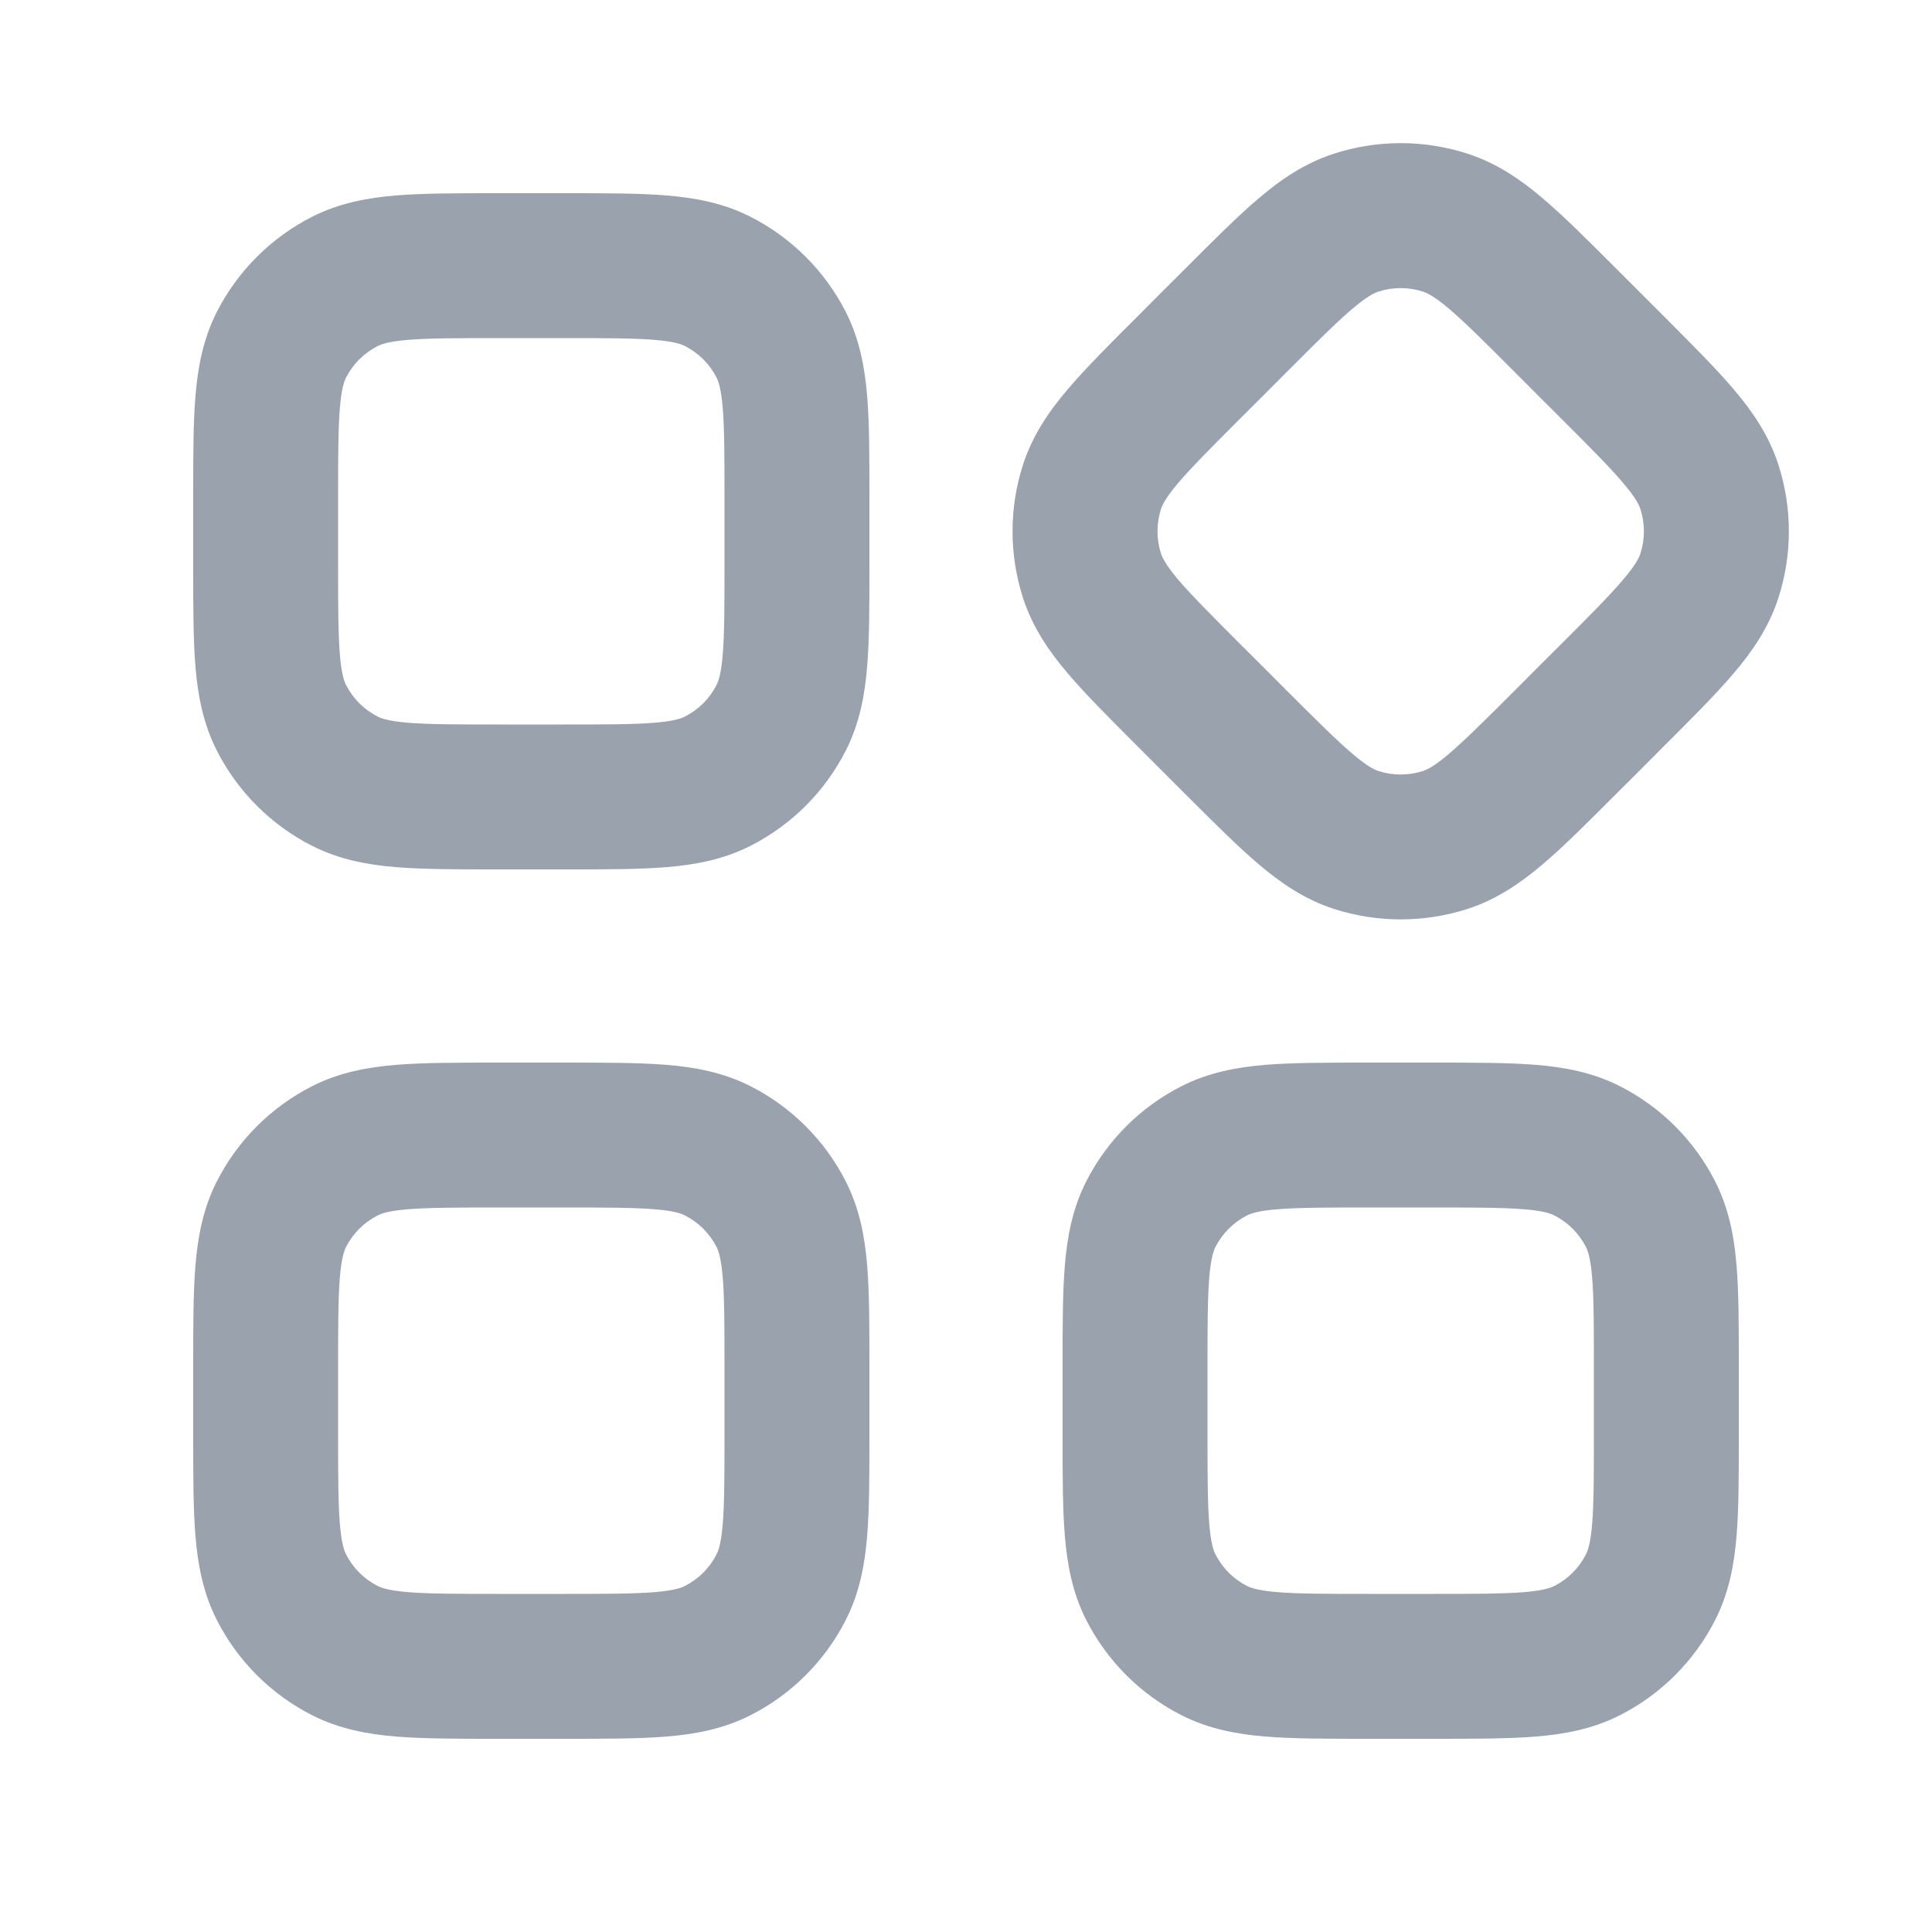 <svg width="20" height="20" viewBox="0 0 20 20" fill="none" xmlns="http://www.w3.org/2000/svg">
<path fill-rule="evenodd" clip-rule="evenodd" d="M11.757 7.707L11.757 7.707L11.757 7.707L11.757 7.707C11.478 7.427 11.236 7.186 11.054 6.971C10.861 6.745 10.691 6.498 10.592 6.195C10.445 5.743 10.445 5.257 10.592 4.805C10.691 4.502 10.861 4.255 11.054 4.029C11.236 3.814 11.498 3.552 11.778 3.273L11.778 3.273L11.778 3.273L12.025 3.025L12.273 2.778L12.273 2.778C12.552 2.498 12.814 2.236 13.029 2.054C13.255 1.861 13.502 1.691 13.805 1.592C14.257 1.445 14.743 1.445 15.195 1.592C15.498 1.691 15.745 1.861 15.971 2.054C16.186 2.236 16.427 2.477 16.707 2.757L16.707 2.757L16.707 2.757L16.707 2.757L16.707 2.757L16.975 3.025L17.243 3.293L17.243 3.293L17.243 3.293L17.243 3.293L17.243 3.293C17.522 3.573 17.764 3.814 17.946 4.029C18.139 4.255 18.309 4.502 18.408 4.805C18.555 5.257 18.555 5.743 18.408 6.195C18.309 6.498 18.139 6.745 17.946 6.971C17.764 7.186 17.502 7.448 17.222 7.727L16.975 7.975L16.727 8.222C16.448 8.502 16.186 8.764 15.971 8.946C15.745 9.138 15.498 9.309 15.195 9.408C14.743 9.554 14.257 9.554 13.805 9.408C13.502 9.309 13.255 9.138 13.029 8.946C12.814 8.764 12.573 8.522 12.293 8.243L12.293 8.243L12.293 8.243L12.025 7.975L11.757 7.707L11.757 7.707ZM16.162 6.667L15.914 6.914L15.667 7.162C15.361 7.467 15.163 7.664 15.001 7.802C14.845 7.935 14.771 7.968 14.732 7.981C14.581 8.03 14.419 8.03 14.268 7.981C14.229 7.968 14.155 7.935 13.999 7.802C13.837 7.664 13.639 7.467 13.333 7.162L13.086 6.914L12.838 6.667C12.533 6.361 12.335 6.163 12.197 6.001C12.065 5.845 12.032 5.771 12.019 5.732C11.97 5.581 11.97 5.419 12.019 5.268C12.032 5.229 12.065 5.155 12.197 4.999C12.335 4.837 12.533 4.639 12.838 4.333L13.086 4.086L13.333 3.838C13.639 3.532 13.837 3.335 13.999 3.197C14.155 3.065 14.229 3.032 14.268 3.019C14.419 2.97 14.581 2.97 14.732 3.019C14.771 3.032 14.845 3.065 15.001 3.197C15.163 3.335 15.361 3.532 15.667 3.838L15.914 4.086L16.162 4.333C16.468 4.639 16.665 4.837 16.802 4.999C16.935 5.155 16.968 5.229 16.981 5.268C17.03 5.419 17.03 5.581 16.981 5.732C16.968 5.771 16.935 5.845 16.802 6.001C16.665 6.163 16.468 6.361 16.162 6.667ZM11 14.121V14.121C11 13.726 11 13.385 11.023 13.104C11.047 12.807 11.101 12.512 11.245 12.229C11.461 11.805 11.805 11.461 12.229 11.245C12.512 11.101 12.807 11.047 13.104 11.023C13.385 11 13.755 11 14.15 11H14.15H14.5H14.85H14.85C15.245 11 15.615 11 15.896 11.023C16.193 11.047 16.488 11.101 16.771 11.245C17.195 11.461 17.539 11.805 17.755 12.229C17.899 12.512 17.953 12.807 17.977 13.104C18 13.385 18 13.726 18 14.121V14.121V14.121V14.5V14.879V14.879V14.879C18 15.274 18 15.615 17.977 15.896C17.953 16.193 17.899 16.488 17.755 16.771C17.539 17.195 17.195 17.539 16.771 17.755C16.488 17.899 16.193 17.953 15.896 17.977C15.615 18 15.245 18 14.85 18H14.85H14.85H14.85H14.5H14.15H14.15H14.15H14.15C13.755 18 13.385 18 13.104 17.977C12.807 17.953 12.512 17.899 12.229 17.755C11.805 17.539 11.461 17.195 11.245 16.771C11.101 16.488 11.047 16.193 11.023 15.896C11 15.615 11 15.274 11 14.879V14.879V14.879V14.5V14.121V14.121ZM14.85 16.5L14.5 16.5L14.15 16.5C13.718 16.5 13.438 16.499 13.226 16.482C13.022 16.465 12.947 16.437 12.909 16.418C12.768 16.346 12.654 16.232 12.582 16.09C12.563 16.053 12.535 15.978 12.518 15.774C12.501 15.562 12.5 15.282 12.5 14.85L12.5 14.5L12.5 14.15C12.5 13.717 12.501 13.438 12.518 13.226C12.535 13.022 12.563 12.947 12.582 12.909C12.654 12.768 12.768 12.654 12.909 12.582C12.947 12.563 13.022 12.534 13.226 12.518C13.438 12.501 13.718 12.5 14.15 12.5L14.5 12.5L14.85 12.5C15.282 12.5 15.562 12.501 15.774 12.518C15.978 12.534 16.053 12.563 16.09 12.582C16.232 12.654 16.346 12.768 16.418 12.909C16.437 12.947 16.465 13.022 16.482 13.226C16.499 13.438 16.5 13.717 16.5 14.15L16.5 14.5L16.5 14.85C16.5 15.282 16.499 15.562 16.482 15.774C16.465 15.978 16.437 16.053 16.418 16.09C16.346 16.232 16.232 16.346 16.09 16.418C16.053 16.437 15.978 16.465 15.774 16.482C15.562 16.499 15.282 16.5 14.85 16.5ZM2 5.121V5.121V5.121V5.5V5.879V5.879V5.879V5.879C2 6.274 2 6.615 2.023 6.896C2.047 7.193 2.101 7.488 2.245 7.771C2.461 8.195 2.805 8.539 3.229 8.755C3.512 8.899 3.807 8.953 4.104 8.977C4.385 9 4.755 9 5.15 9H5.5H5.85C6.245 9 6.615 9 6.896 8.977C7.193 8.953 7.488 8.899 7.771 8.755C8.195 8.539 8.539 8.195 8.755 7.771C8.899 7.488 8.953 7.193 8.977 6.896C9 6.615 9 6.274 9 5.879V5.879V5.5V5.121V5.121C9 4.726 9 4.385 8.977 4.104C8.953 3.807 8.899 3.512 8.755 3.228C8.539 2.805 8.195 2.461 7.771 2.245C7.488 2.101 7.193 2.047 6.896 2.023C6.615 2 6.245 2 5.85 2H5.85H5.85H5.5H5.15H5.15H5.15C4.755 2 4.385 2 4.104 2.023C3.807 2.047 3.512 2.101 3.229 2.245C2.805 2.461 2.461 2.805 2.245 3.228C2.101 3.512 2.047 3.807 2.023 4.104C2 4.385 2 4.726 2 5.121V5.121ZM5.5 7.5L5.85 7.5C6.282 7.5 6.562 7.499 6.774 7.482C6.978 7.465 7.053 7.437 7.09 7.418C7.232 7.346 7.346 7.232 7.418 7.09C7.437 7.053 7.465 6.978 7.482 6.774C7.499 6.562 7.5 6.282 7.5 5.85L7.5 5.5L7.5 5.15C7.5 4.718 7.499 4.438 7.482 4.226C7.465 4.022 7.437 3.947 7.418 3.909C7.346 3.768 7.232 3.654 7.09 3.582C7.053 3.563 6.978 3.535 6.774 3.518C6.562 3.501 6.282 3.5 5.85 3.5L5.5 3.5L5.15 3.5C4.718 3.5 4.438 3.501 4.226 3.518C4.022 3.535 3.947 3.563 3.91 3.582C3.768 3.654 3.654 3.768 3.582 3.909C3.563 3.947 3.535 4.022 3.518 4.226C3.501 4.438 3.5 4.718 3.5 5.15L3.5 5.5L3.5 5.85C3.5 6.282 3.501 6.562 3.518 6.774C3.535 6.978 3.563 7.053 3.582 7.09C3.654 7.232 3.768 7.346 3.91 7.418C3.947 7.437 4.022 7.465 4.226 7.482C4.438 7.499 4.718 7.5 5.15 7.5L5.5 7.5ZM2 14.121V14.121V14.121C2 13.726 2 13.385 2.023 13.104C2.047 12.807 2.101 12.512 2.245 12.229C2.461 11.805 2.805 11.461 3.229 11.245C3.512 11.101 3.807 11.047 4.104 11.023C4.385 11 4.755 11 5.15 11H5.15H5.5H5.85H5.85C6.245 11 6.615 11 6.896 11.023C7.193 11.047 7.488 11.101 7.771 11.245C8.195 11.461 8.539 11.805 8.755 12.229C8.899 12.512 8.953 12.807 8.977 13.104C9 13.385 9 13.726 9 14.121V14.121V14.5V14.879V14.879C9 15.274 9 15.615 8.977 15.896C8.953 16.193 8.899 16.488 8.755 16.771C8.539 17.195 8.195 17.539 7.771 17.755C7.488 17.899 7.193 17.953 6.896 17.977C6.615 18 6.245 18 5.85 18H5.85H5.5H5.15H5.15C4.755 18 4.385 18 4.104 17.977C3.807 17.953 3.512 17.899 3.229 17.755C2.805 17.539 2.461 17.195 2.245 16.771C2.101 16.488 2.047 16.193 2.023 15.896C2 15.615 2 15.274 2 14.879V14.879V14.879V14.879V14.5V14.121V14.121ZM5.85 16.5L5.5 16.5L5.15 16.5C4.718 16.5 4.438 16.499 4.226 16.482C4.022 16.465 3.947 16.437 3.91 16.418C3.768 16.346 3.654 16.232 3.582 16.09C3.563 16.053 3.535 15.978 3.518 15.774C3.501 15.562 3.5 15.282 3.5 14.85L3.5 14.5L3.5 14.15C3.5 13.717 3.501 13.438 3.518 13.226C3.535 13.022 3.563 12.947 3.582 12.909C3.654 12.768 3.768 12.654 3.91 12.582C3.947 12.563 4.022 12.534 4.226 12.518C4.438 12.501 4.718 12.5 5.15 12.5L5.5 12.5L5.85 12.5C6.282 12.5 6.562 12.501 6.774 12.518C6.978 12.534 7.053 12.563 7.09 12.582C7.232 12.654 7.346 12.768 7.418 12.909C7.437 12.947 7.465 13.022 7.482 13.226C7.499 13.438 7.5 13.717 7.5 14.15L7.5 14.5L7.5 14.85C7.5 15.282 7.499 15.562 7.482 15.774C7.465 15.978 7.437 16.053 7.418 16.09C7.346 16.232 7.232 16.346 7.09 16.418C7.053 16.437 6.978 16.465 6.774 16.482C6.562 16.499 6.282 16.5 5.85 16.5Z" fill="#99A2AD"/>
</svg>

